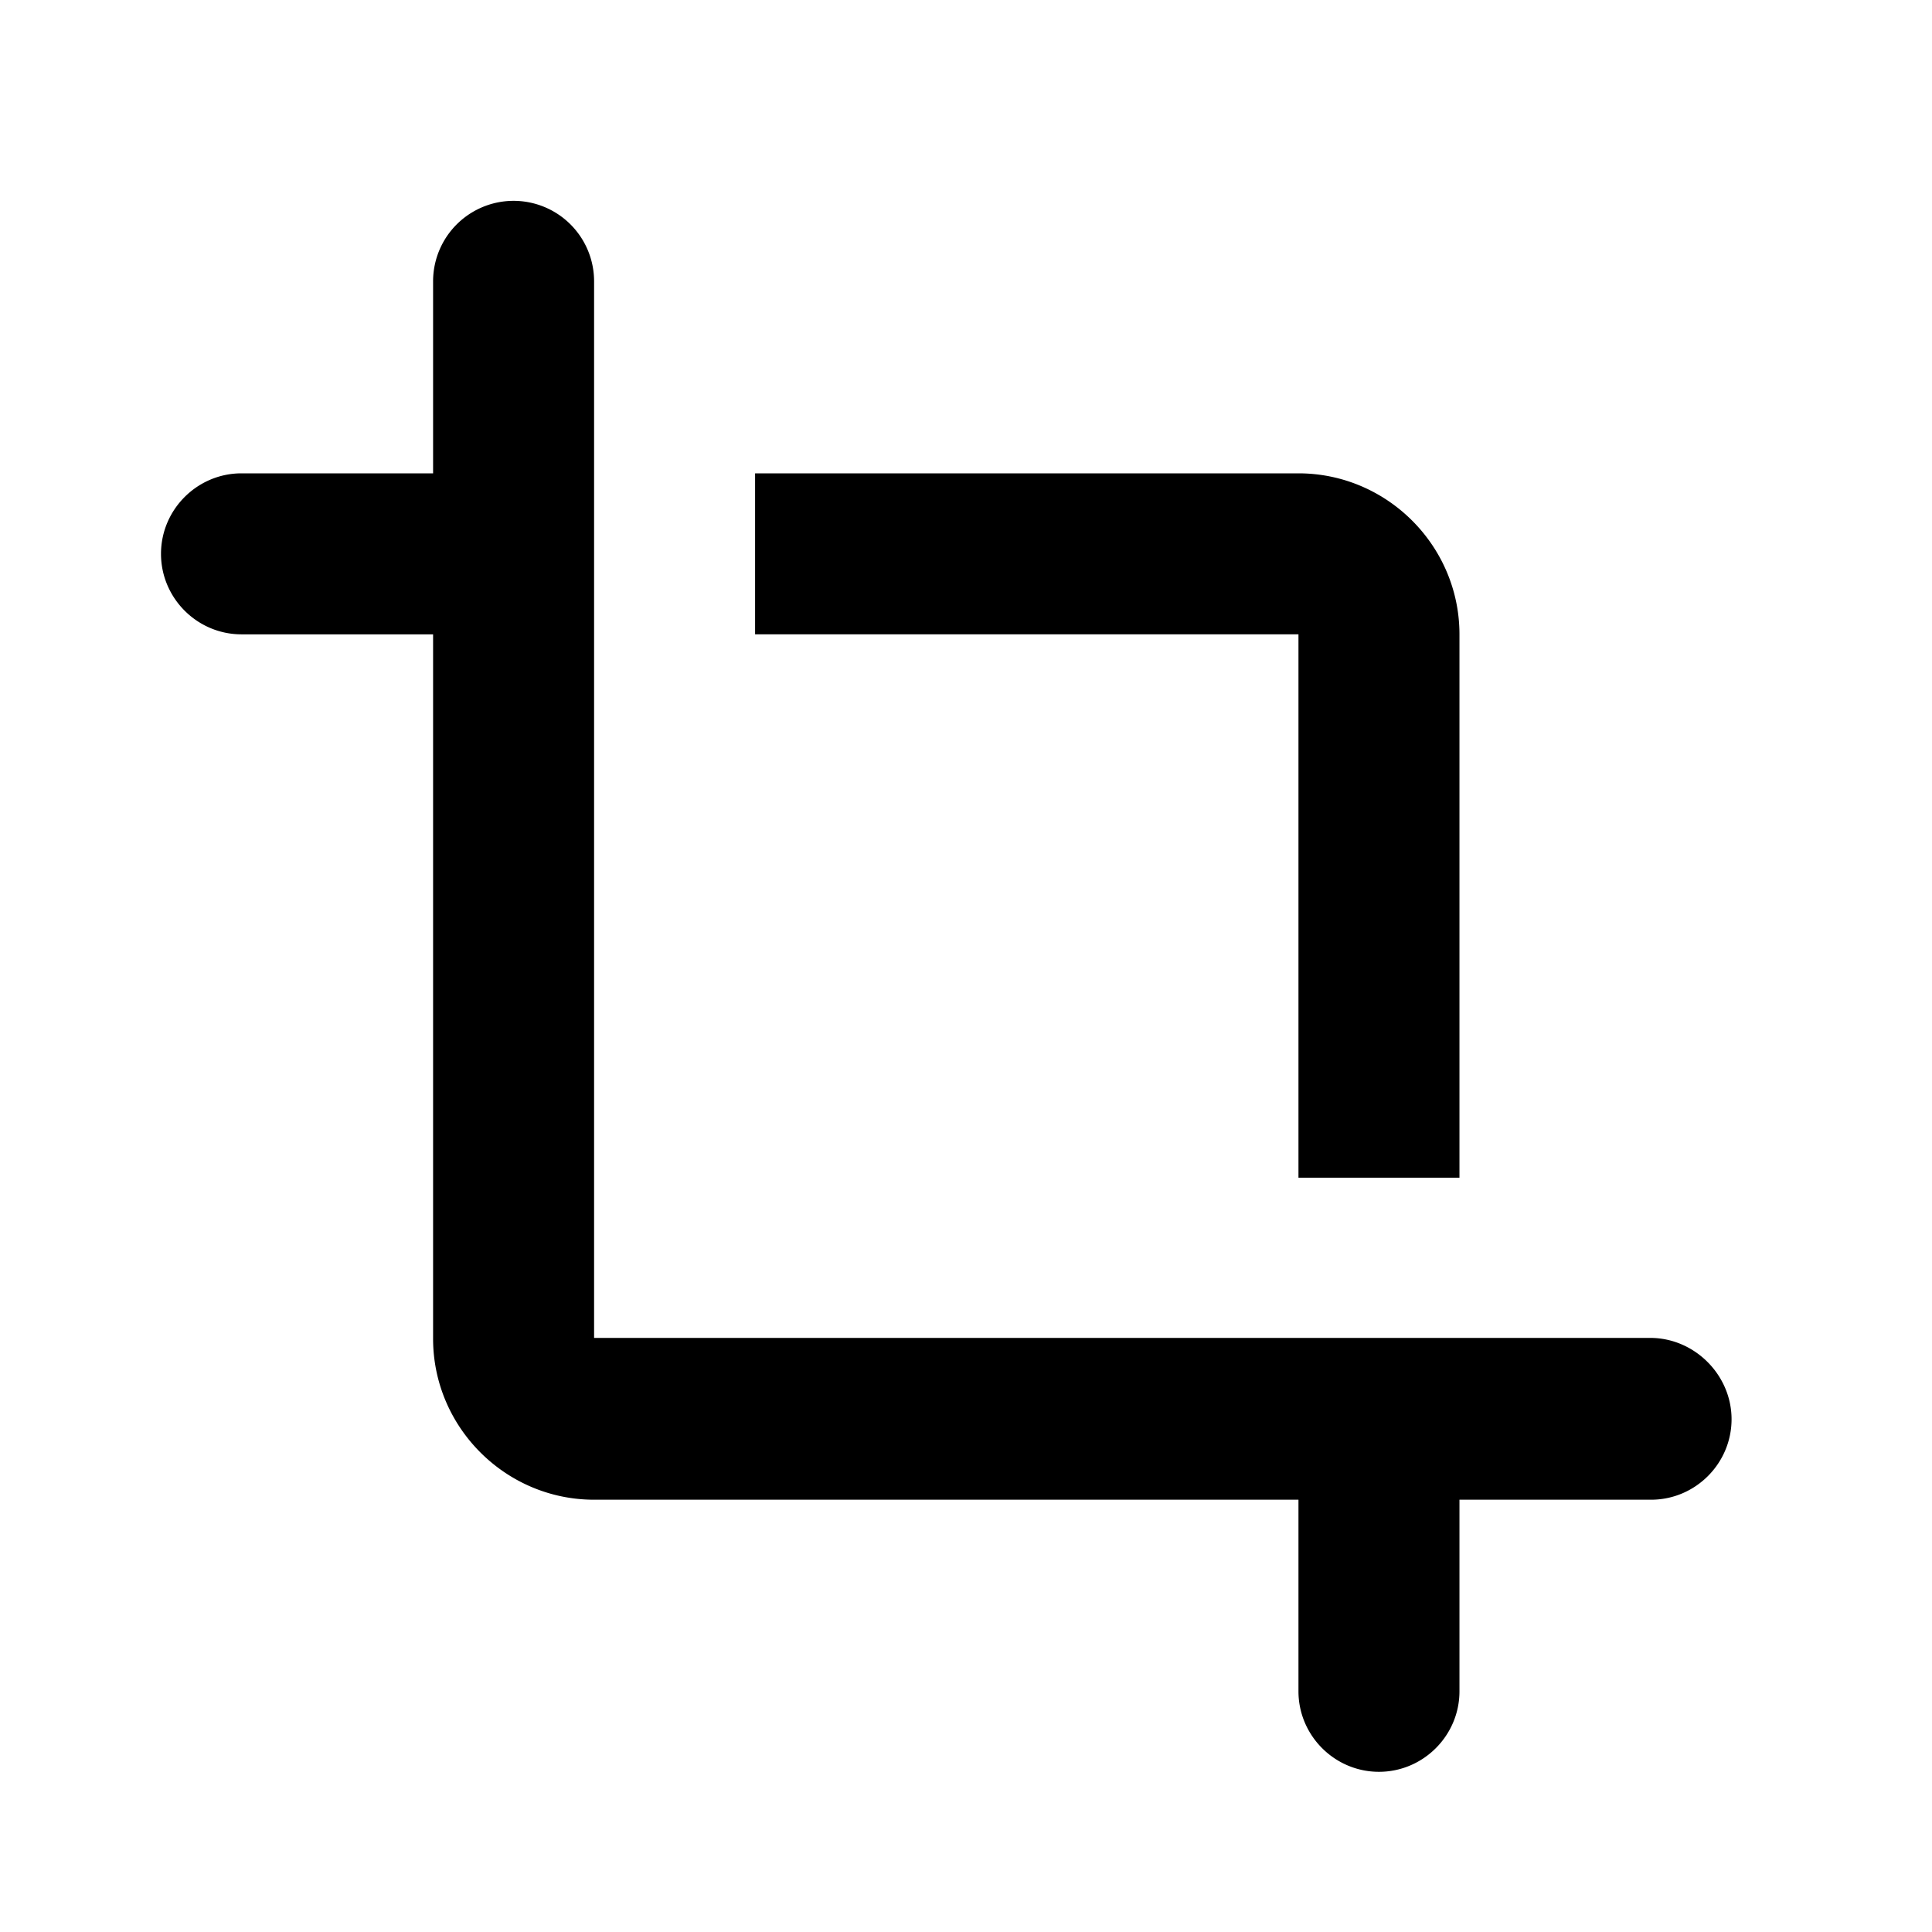 <svg xmlns="http://www.w3.org/2000/svg" width="24" height="24" viewBox="0 0 24 24" fill="currentColor"><path d="M9.38 5.88h6.75c1.1 0 2 .9 2 2v6.75h-2V7.88H9.38v-2ZM20.5 16.62H7.38V3.49a1 1 0 0 0-2 .01v2.38H3c-.55 0-1 .45-1 1s.45 1 1 1h2.38v8.75c0 1.1.9 2 2 2h8.75v2.38c0 .55.45 1 1 1s1-.45 1-1v-2.38h2.38c.55 0 1-.45 1-1s-.46-1.01-1.01-1.01Z"/></svg>